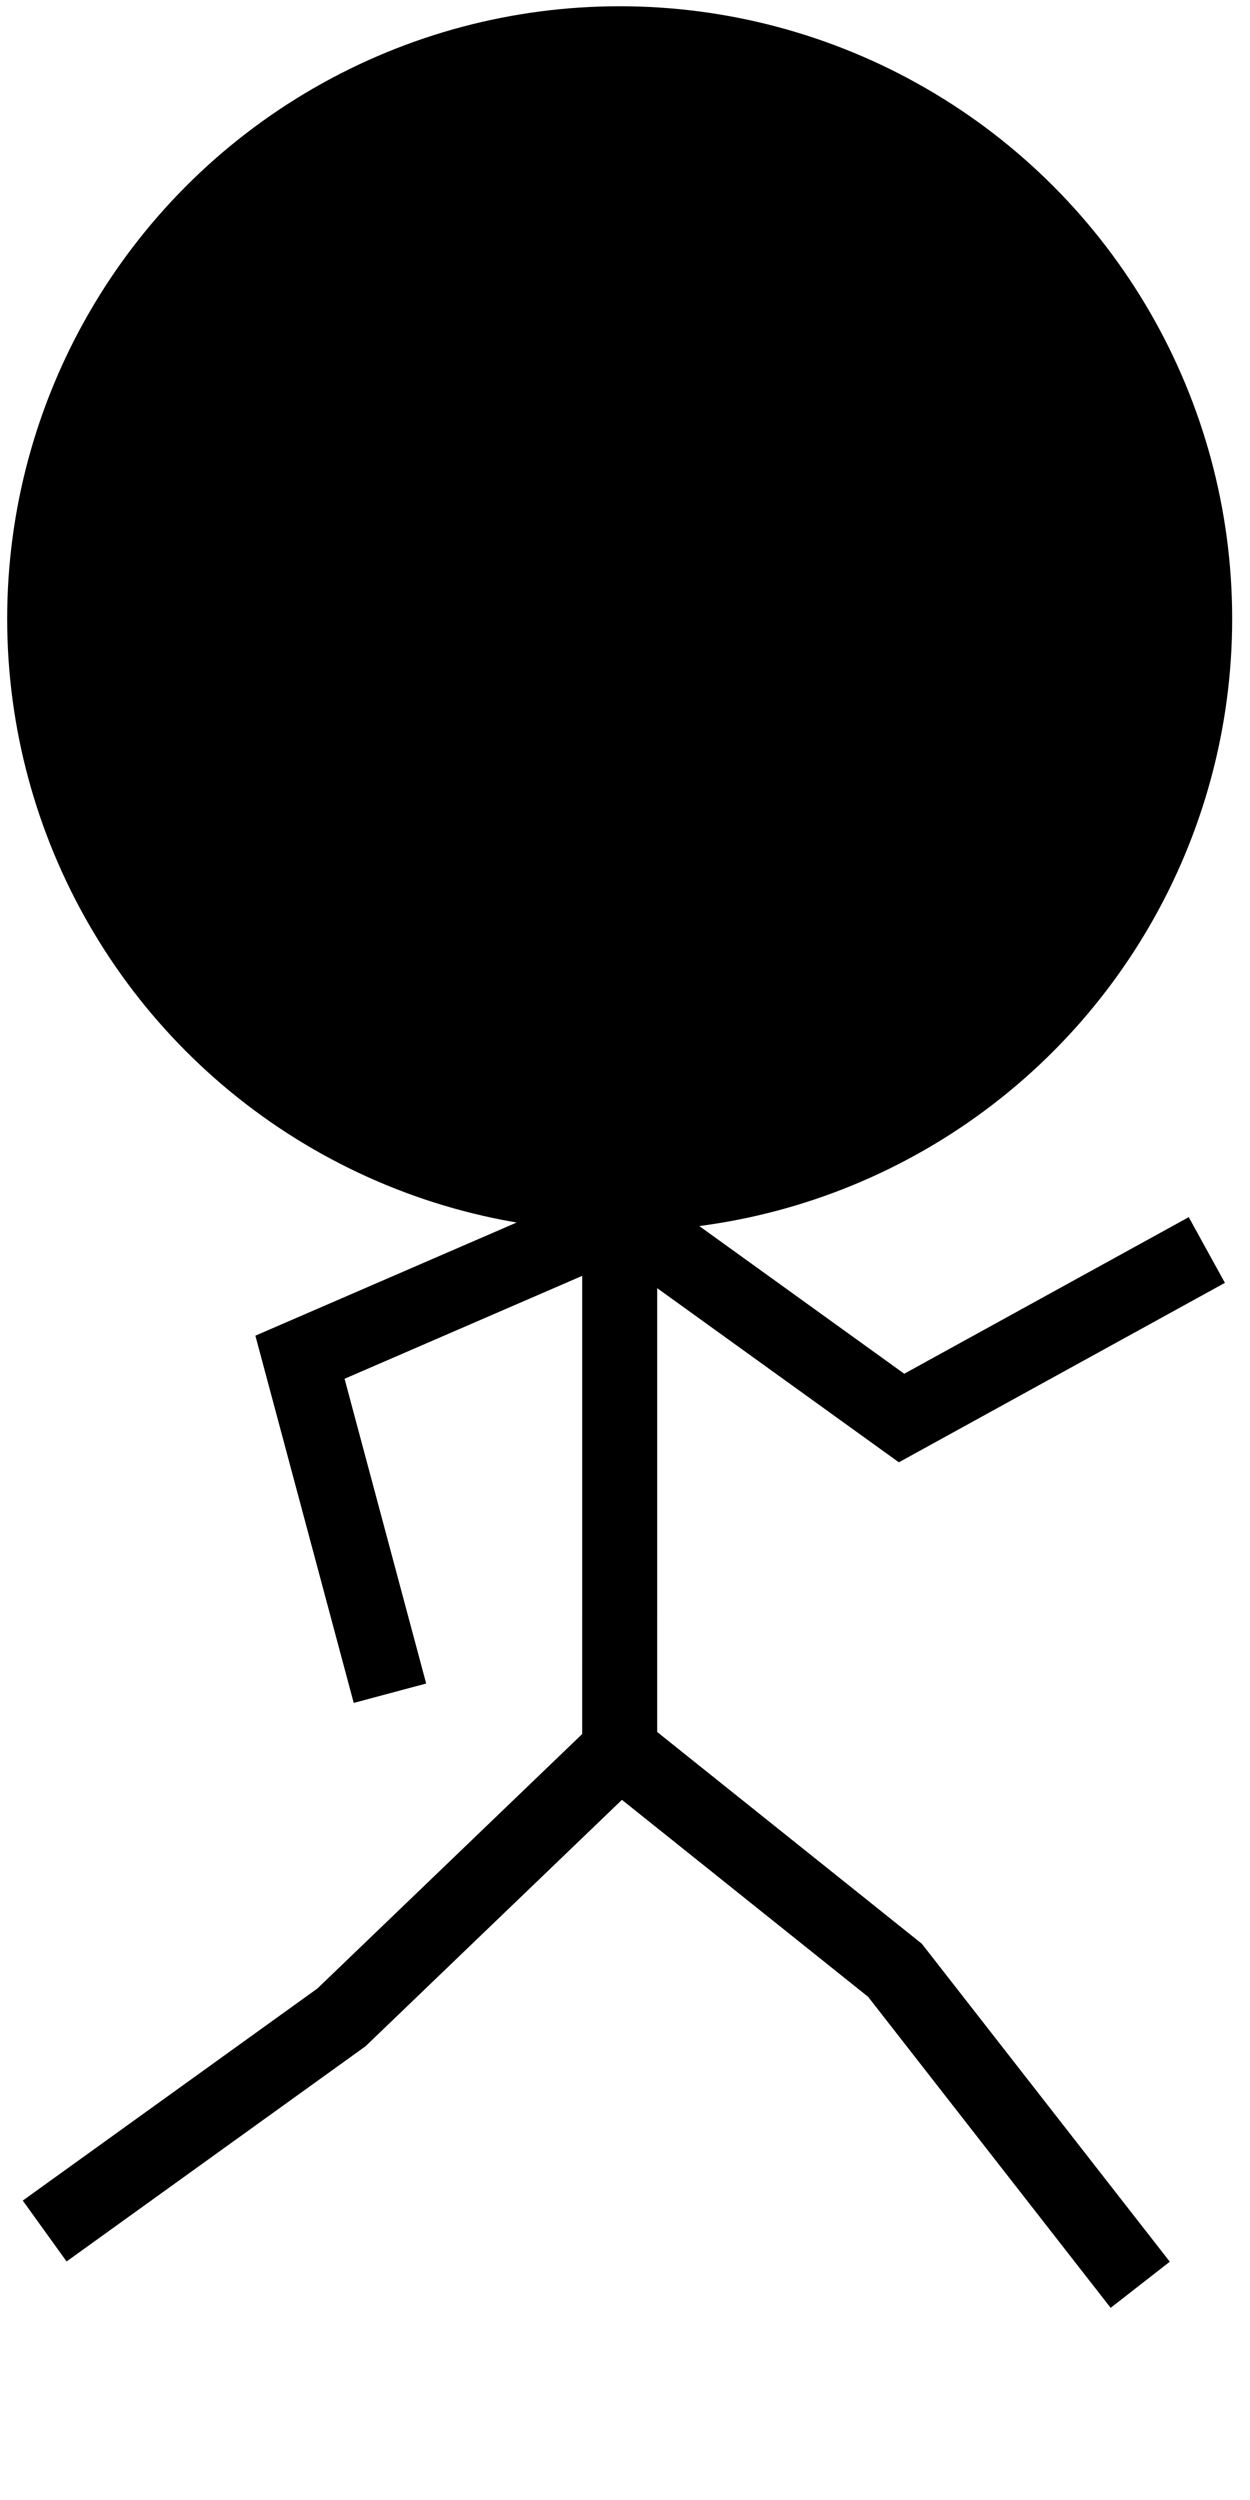<?xml version="1.0" encoding="utf-8"?>
<!-- Generator: Adobe Illustrator 16.0.0, SVG Export Plug-In . SVG Version: 6.00 Build 0)  -->
<!DOCTYPE svg PUBLIC "-//W3C//DTD SVG 1.1//EN" "http://www.w3.org/Graphics/SVG/1.1/DTD/svg11.dtd">
<svg version="1.1" id="player-model" xmlns="http://www.w3.org/2000/svg" xmlns:xlink="http://www.w3.org/1999/xlink" x="0px"
	 y="0px" width="50px" height="100px" viewBox="0 0 50 100" enable-background="new 0 0 50 100" xml:space="preserve">
<ellipse fill="#000000" stroke="#000000" stroke-width="3" stroke-miterlimit="10" cx="24.787" cy="24.75" rx="23" ry="23"/>
<line fill="none" stroke="#000000" stroke-width="3" stroke-miterlimit="10" x1="24.788" y1="48.75" x2="24.787" y2="70"/>
<polyline fill="none" stroke="#000000" stroke-width="3" stroke-miterlimit="10" points="24.787,70 13.659,80.695 1.787,89.241 "/>
<polyline fill="none" stroke="#000000" stroke-width="3" stroke-miterlimit="10" points="24.787,70 35.799,78.811 45.609,91.391 "/>
<polyline fill="none" stroke="#000000" stroke-width="3" stroke-miterlimit="10" points="24.788,48.75 11.999,54.289 15.598,67.729 
	"/>
<polyline fill="none" stroke="#000000" stroke-width="3" stroke-miterlimit="10" points="25,48.75 36.062,56.721 48.273,50 "/>
</svg>
